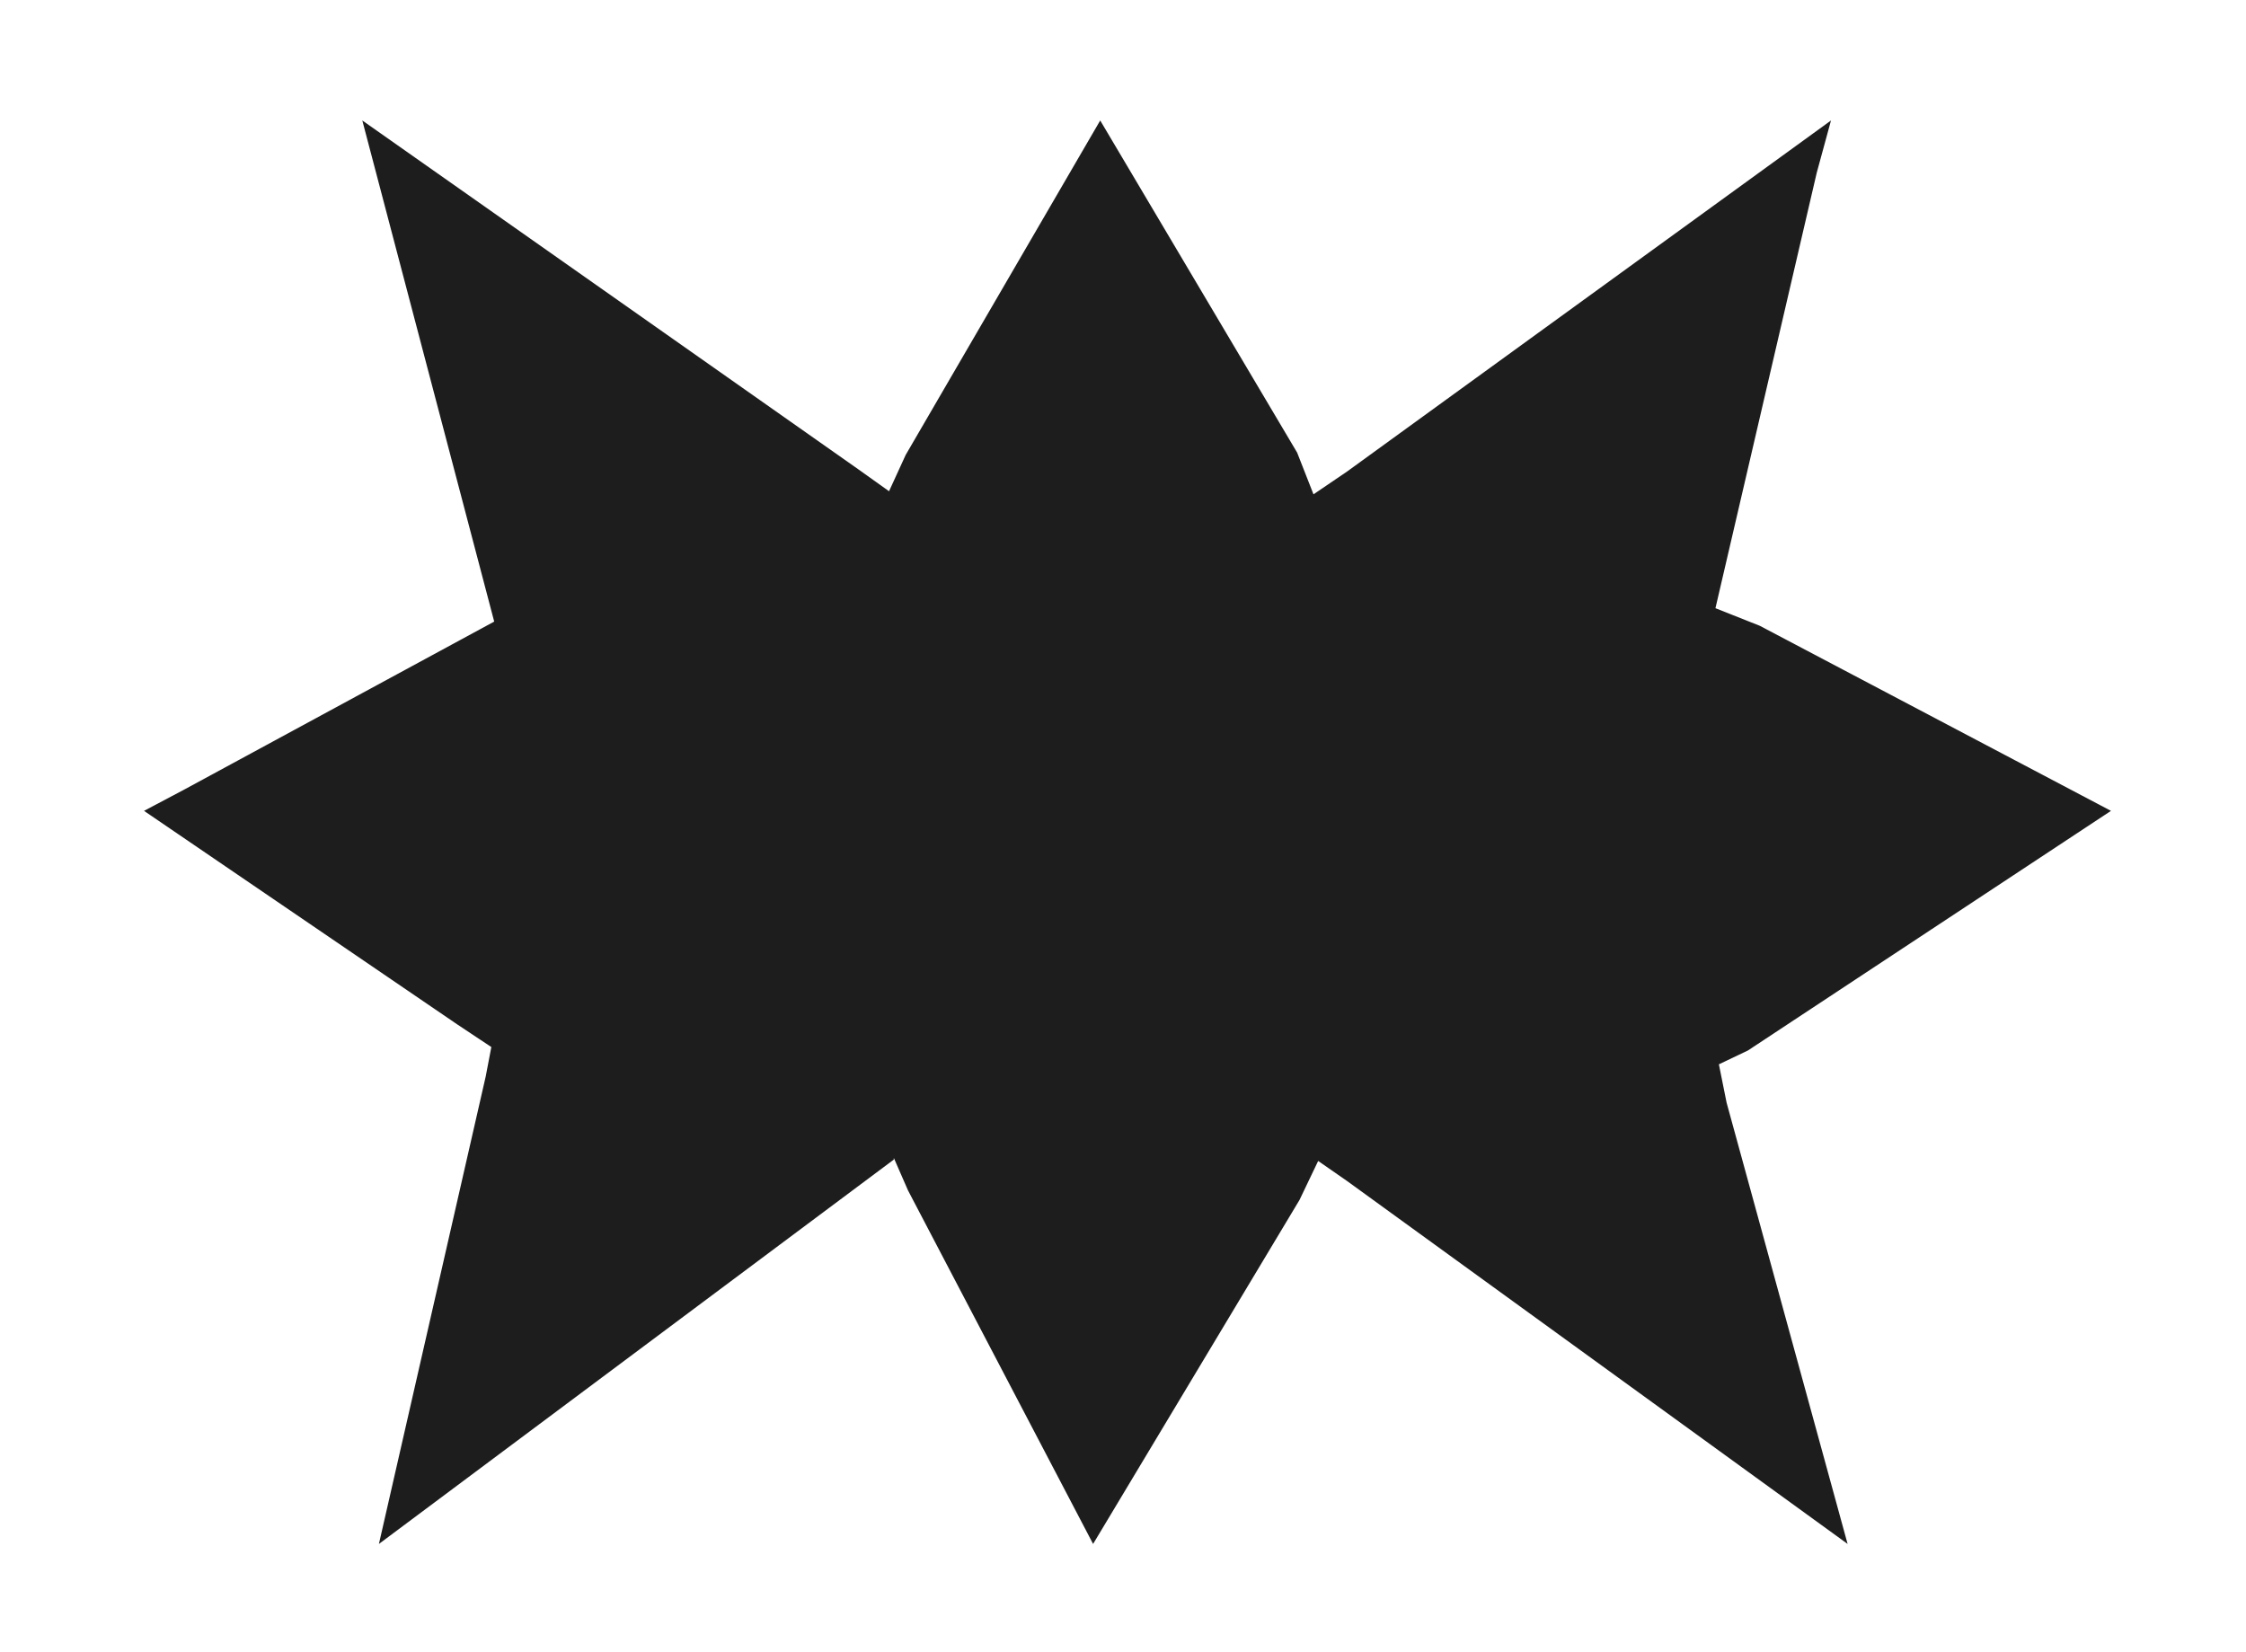 <svg id="Layer_1" data-name="Layer 1" xmlns="http://www.w3.org/2000/svg" xmlns:xlink="http://www.w3.org/1999/xlink" width="946.61" height="696.42" viewBox="0 0 946.61 696.42">
  <defs>
    <clipPath id="clip-path">
      <rect x="-4421.62" y="-1239.72" width="1920" height="1080" style="fill: none"/>
    </clipPath>
    <clipPath id="clip-path-3">
      <rect x="-4839.96" y="960.28" width="1917.34" height="1080" style="fill: none"/>
    </clipPath>
    <clipPath id="clip-path-4">
      <rect x="-8719.96" y="960.28" width="1917.34" height="1080" style="fill: none"/>
    </clipPath>
    <clipPath id="clip-path-5">
      <rect x="-1946.36" y="-1320.33" width="1920" height="1080" style="fill: none"/>
    </clipPath>
    <clipPath id="clip-path-7">
      <rect x="-424.7" y="879.67" width="1917.34" height="1080" style="fill: none"/>
    </clipPath>
    <clipPath id="clip-path-8">
      <rect x="-4901.69" y="1775.05" width="1920" height="1080" style="fill: none"/>
    </clipPath>
  </defs>
  <g style="clip-path: url(#clip-path)">
    <g style="clip-path: url(#clip-path)">
      <g style="clip-path: url(#clip-path-3)">
        <path d="M-429.82,4215.48l-2086.92-2805C-3442,913.21-3548-299.33-3548-299.33c-307.78,520.08-1823.61,672.07-1823.61,672.07C-5341.75.17-5085-622.54-4569.49-1053.67h0c1464.45-1097.45,2604.77-716.73,3525.66,530l3731,5051.28L446.43,4630.76a1033,1033,0,0,1-876.25-415.28" style="fill: #1e3ba7"/>
      </g>
      <g style="clip-path: url(#clip-path-4)">
        <path d="M-3342.43,2818.93l-2290.23-3122C-6653.61-860.7-6762-2204.34-6762-2204.34c-344.74,573.68-2024.59,730.67-2024.59,730.67,35.88-412.38,324.9-1100.1,899-1573.69h0c1630-1204.44,2890-774.29,3900.56,613.32l4094.2,5622-2482.31,97.47a1144,1144,0,0,1-967.3-466.46" style="fill: #1e3ba7"/>
      </g>
    </g>
  </g>
  <g style="clip-path: url(#clip-path-5)">
    <g style="clip-path: url(#clip-path-5)">
      <g style="clip-path: url(#clip-path-7)">
        <path d="M1552,2309.64C661.53,2515-84.95,1627.28-267.46,1108c-311.5-886.25-365-2143.14-223.86-2662.3l804.4-301.83L1679.52,1027.24Z" style="fill: #1d1d1d"/>
        <path d="M-108.66,633c34,40,105,37,156.93,45.16,164.81,26,259.84,45.66,424.65,71.64,16.95,2.67,27.73,13.33,37.25,27.61,42.92,64.44-56.36,324.57-141.74,426,78.36,64.94,231.11,130.71,355.43,168,47.25,14.18,36.92,83.78-12.41,83.42-87-.62-182.8-4.39-213.36,50.38-24.72,44.28,27.14,143.36,77.84,141.94,394-11.07,243.26,703.95,848.15,661.43,249.68-17.56,599.09-148.92,1035.62-443.28l1871,2570.26C3390.22,2467,3753.25,1360.24,3717.1,674.26c-17.58-333.7-57.86-632.08-104.51-963-75.93-538.67-294-1158.5-674.3-1547.49-401.6-410.79-341.92-817.93-910.72-898.46C-298.52-3064-108.66,633-108.66,633" style="fill: #f26539"/>
        <path d="M185.78,437a104.63,104.63,0,0,0,70.92,4.1c113-33.33,517.47-135.12,470.5,132.36C672.69,883.9-81.71,705.21-108.66,633c-37.5-61.17-16.24-1444.58,388.35-2344.34,0,0-569.16,1943.91-93.91,2148.34" style="fill: #e5542e"/>
        <path d="M4952.83,2738.31l-2290.22-3122C1641.65-941.32,1533.28-2285,1533.28-2285c-344.75,573.68-2024.6,730.67-2024.6,730.67,35.89-412.38,324.9-1100.1,899-1573.69h0c1630-1204.44,2890-774.29,3900.55,613.32l4094.21,5622-2482.31,97.47a1144,1144,0,0,1-967.31-466.46" style="fill: #1e3ba7"/>
      </g>
    </g>
  </g>
  <path d="M889.7,341.78l-148-78L723,256.36,765.7,72.78l6-22-204,148-14.11,9.58-6.89-17.58-83-140-82,141-7,15.28-13-9.28-209-147,5,19L208.29,262,77.7,332.78l-17,9,132,90,14.38,9.56-2.38,12.44-45,197,217-162,0-.73,6,13.73,78,149,87-145,7.86-16.43,12.14,8.43,211,153-51-186-3.25-16.16,12.25-5.84Z" style="fill: #1d1d1d"/>
</svg>
